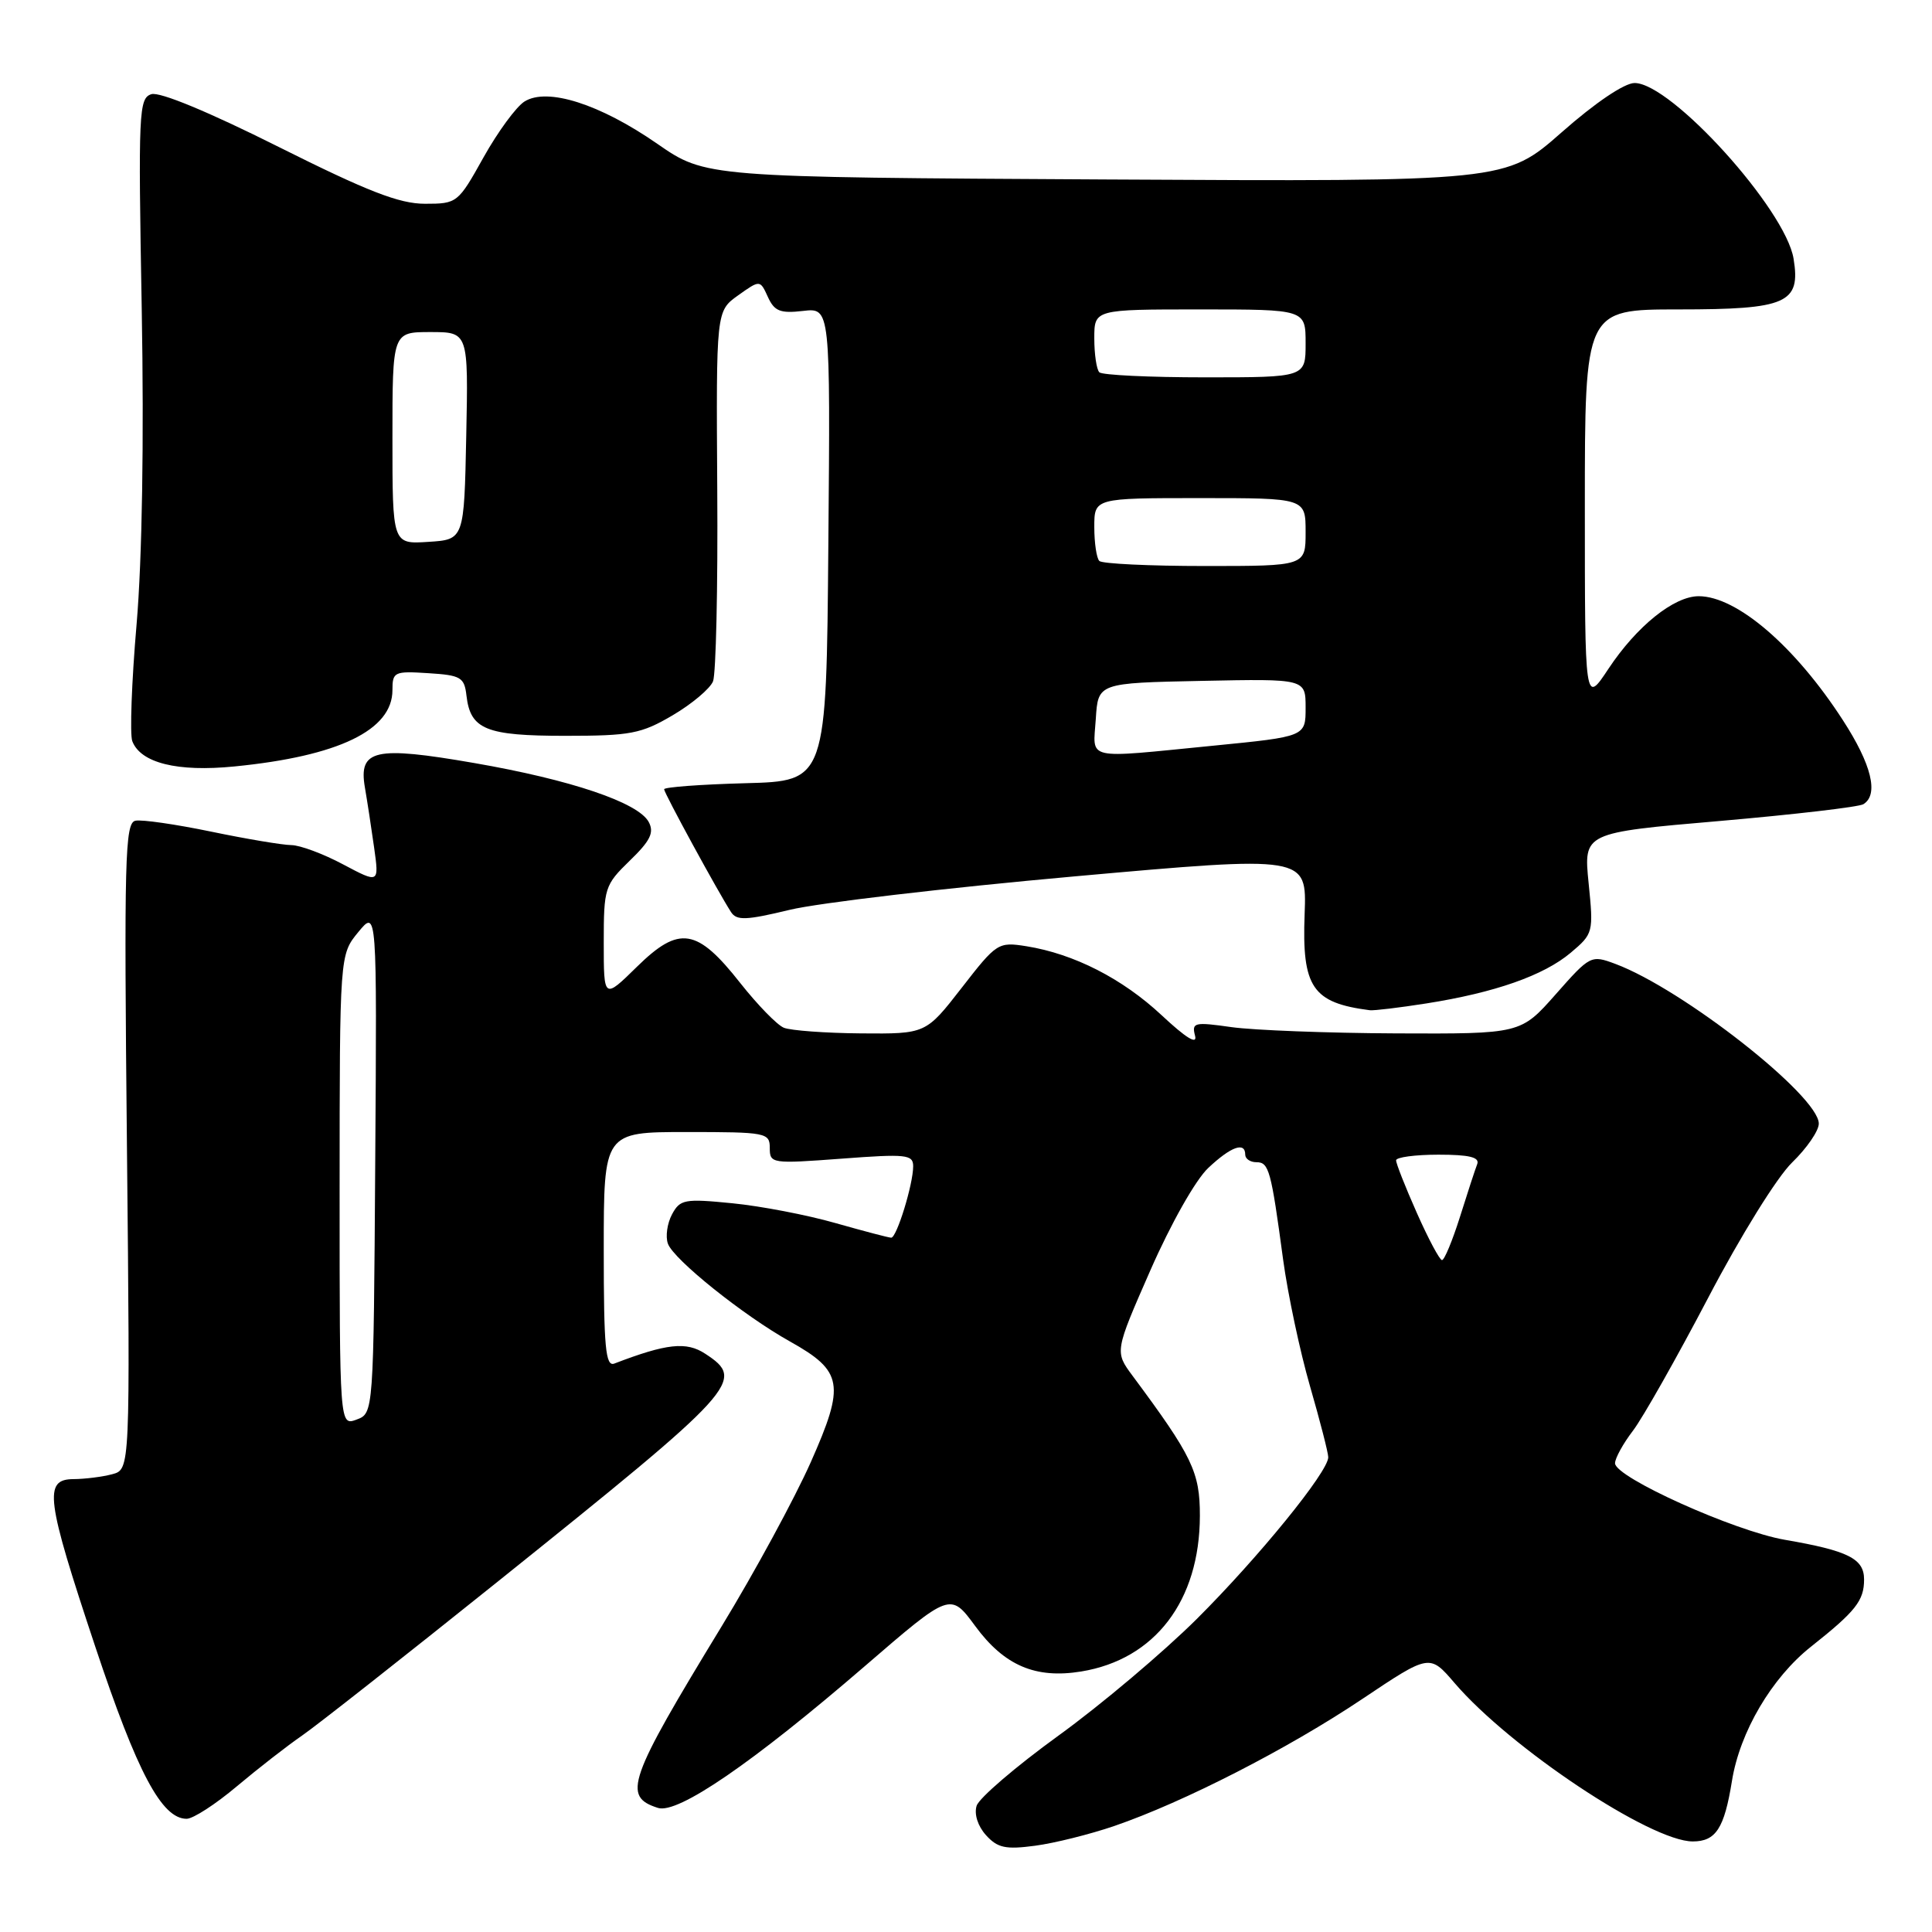 <?xml version="1.0" encoding="UTF-8" standalone="no"?>
<!DOCTYPE svg PUBLIC "-//W3C//DTD SVG 1.1//EN" "http://www.w3.org/Graphics/SVG/1.1/DTD/svg11.dtd" >
<svg xmlns="http://www.w3.org/2000/svg" xmlns:xlink="http://www.w3.org/1999/xlink" version="1.1" viewBox="0 0 256 256">
 <g >
 <path fill="currentColor"
d=" M 147.66 241.95 C 156.84 238.80 170.68 231.71 180.47 225.15 C 189.43 219.15 189.43 219.15 192.73 223.00 C 200.11 231.61 218.72 244.00 224.30 244.00 C 227.36 244.00 228.48 242.27 229.49 236.00 C 230.53 229.50 234.76 222.31 239.97 218.19 C 245.89 213.50 247.00 212.10 247.00 209.29 C 247.00 206.53 244.91 205.48 236.50 204.03 C 229.80 202.87 214.00 195.75 214.00 193.89 C 214.00 193.23 215.07 191.28 216.38 189.57 C 217.69 187.85 222.17 179.92 226.35 171.95 C 230.64 163.75 235.47 155.97 237.47 154.03 C 239.41 152.15 241.00 149.84 241.00 148.89 C 241.00 145.21 222.98 131.06 214.04 127.72 C 210.82 126.52 210.70 126.58 206.14 131.75 C 201.50 137.00 201.50 137.00 185.00 136.93 C 175.93 136.89 166.11 136.51 163.18 136.10 C 158.26 135.40 157.89 135.48 158.35 137.24 C 158.68 138.48 157.17 137.56 153.93 134.53 C 148.73 129.67 142.31 126.39 136.00 125.38 C 132.27 124.79 132.06 124.92 127.43 130.89 C 122.68 137.00 122.68 137.00 114.09 136.93 C 109.37 136.89 104.76 136.55 103.86 136.18 C 102.96 135.81 100.37 133.14 98.10 130.27 C 92.36 122.97 90.01 122.60 84.42 128.08 C 80.00 132.42 80.00 132.42 80.00 124.90 C 80.00 117.65 80.12 117.28 83.45 114.04 C 86.17 111.41 86.71 110.32 85.96 108.92 C 84.58 106.34 75.64 103.32 62.81 101.10 C 49.66 98.82 47.49 99.31 48.35 104.34 C 48.65 106.08 49.20 109.65 49.57 112.29 C 50.24 117.07 50.24 117.07 45.47 114.54 C 42.85 113.14 39.76 111.99 38.60 111.98 C 37.45 111.97 32.67 111.17 28.00 110.20 C 23.32 109.23 18.80 108.57 17.94 108.75 C 16.56 109.04 16.43 113.72 16.82 151.89 C 17.25 194.70 17.25 194.70 14.88 195.34 C 13.57 195.69 11.26 195.98 9.75 195.99 C 5.75 196.01 6.08 198.54 12.64 218.24 C 18.18 234.87 21.43 241.00 24.73 241.00 C 25.59 241.00 28.58 239.06 31.39 236.69 C 34.20 234.33 38.08 231.31 40.00 229.99 C 41.92 228.67 53.57 219.50 65.88 209.63 C 97.94 183.91 98.85 182.91 93.45 179.38 C 90.95 177.73 88.33 178.02 81.40 180.68 C 80.24 181.12 80.00 178.55 80.00 165.61 C 80.00 150.00 80.00 150.00 91.00 150.00 C 101.54 150.00 102.00 150.09 102.00 152.12 C 102.00 154.18 102.26 154.22 111.50 153.53 C 120.11 152.88 121.00 152.98 121.00 154.54 C 121.00 156.92 118.82 164.00 118.09 164.00 C 117.76 164.00 114.43 163.12 110.69 162.06 C 106.95 160.99 100.81 159.81 97.05 159.44 C 90.70 158.81 90.11 158.92 89.04 160.92 C 88.41 162.10 88.16 163.85 88.50 164.79 C 89.23 166.87 98.52 174.32 104.67 177.75 C 111.71 181.69 112.01 183.43 107.43 193.75 C 105.29 198.56 99.98 208.35 95.62 215.50 C 83.19 235.90 82.44 238.05 87.19 239.56 C 89.82 240.39 99.70 233.62 114.62 220.75 C 125.93 210.99 125.93 210.99 129.22 215.46 C 133.07 220.70 137.21 222.47 143.27 221.48 C 153.04 219.88 158.97 212.11 158.99 200.85 C 159.00 195.06 157.99 192.96 150.07 182.30 C 147.70 179.10 147.70 179.10 152.44 168.30 C 155.15 162.13 158.43 156.32 160.11 154.75 C 163.12 151.92 165.00 151.25 165.00 153.00 C 165.00 153.55 165.67 154.00 166.48 154.00 C 168.14 154.00 168.42 155.01 170.02 166.91 C 170.65 171.53 172.25 179.07 173.58 183.67 C 174.91 188.27 176.00 192.51 176.00 193.09 C 176.00 195.02 166.77 206.36 158.57 214.53 C 154.13 218.94 145.89 225.90 140.25 229.98 C 134.62 234.06 129.74 238.24 129.41 239.27 C 129.06 240.38 129.56 241.96 130.65 243.17 C 132.18 244.86 133.25 245.09 137.15 244.57 C 139.72 244.23 144.45 243.05 147.66 241.95 Z  M 189.00 132.96 C 198.08 131.53 204.54 129.26 208.12 126.25 C 211.12 123.72 211.16 123.56 210.50 117.01 C 209.83 110.34 209.83 110.34 227.82 108.79 C 237.72 107.93 246.31 106.93 246.91 106.56 C 248.97 105.28 248.00 101.30 244.18 95.41 C 237.86 85.64 230.15 79.01 225.09 79.00 C 221.81 79.00 216.87 82.97 213.12 88.63 C 210.00 93.34 210.00 93.34 210.00 67.17 C 210.00 41.00 210.00 41.00 222.43 41.00 C 236.77 41.00 238.62 40.18 237.66 34.29 C 236.60 27.74 221.45 11.00 216.59 11.00 C 215.24 11.00 211.36 13.62 206.92 17.54 C 199.50 24.07 199.50 24.07 146.50 23.78 C 93.50 23.49 93.50 23.49 87.09 19.05 C 79.47 13.77 72.52 11.56 69.50 13.45 C 68.40 14.14 65.96 17.47 64.07 20.85 C 60.69 26.91 60.58 27.00 56.31 27.00 C 52.91 27.00 48.72 25.37 36.91 19.46 C 27.69 14.84 21.16 12.13 20.06 12.48 C 18.39 13.01 18.31 14.78 18.78 40.92 C 19.09 58.37 18.84 73.99 18.10 82.70 C 17.44 90.34 17.19 97.33 17.53 98.21 C 18.64 101.10 23.50 102.31 31.05 101.56 C 44.86 100.20 52.00 96.75 52.00 91.45 C 52.00 89.02 52.24 88.91 56.75 89.20 C 61.07 89.47 61.53 89.74 61.81 92.18 C 62.33 96.66 64.39 97.50 74.90 97.50 C 83.55 97.50 84.96 97.23 89.13 94.78 C 91.68 93.28 94.09 91.25 94.48 90.28 C 94.87 89.30 95.13 77.86 95.04 64.86 C 94.89 41.22 94.89 41.22 97.80 39.14 C 100.71 37.07 100.71 37.07 101.75 39.35 C 102.61 41.24 103.39 41.55 106.41 41.20 C 110.03 40.78 110.03 40.78 109.76 72.14 C 109.50 103.50 109.50 103.50 98.75 103.78 C 92.84 103.94 88.00 104.30 88.00 104.58 C 88.00 105.09 95.16 118.22 96.87 120.86 C 97.61 122.00 98.87 121.95 104.63 120.56 C 108.41 119.64 125.37 117.65 142.33 116.13 C 173.16 113.37 173.16 113.37 172.87 121.12 C 172.50 130.82 173.89 132.88 181.50 133.86 C 182.05 133.93 185.43 133.52 189.00 132.96 Z  M 45.00 157.72 C 45.01 126.50 45.01 126.50 47.48 123.50 C 49.95 120.50 49.95 120.50 49.72 153.89 C 49.50 187.27 49.50 187.27 47.25 188.10 C 45.00 188.94 45.00 188.94 45.00 157.72 Z  M 187.74 160.72 C 186.22 157.30 184.98 154.16 184.99 153.75 C 184.99 153.34 187.52 153.00 190.61 153.00 C 194.68 153.00 196.08 153.34 195.74 154.25 C 195.47 154.94 194.44 158.09 193.45 161.25 C 192.45 164.41 191.38 166.99 191.07 166.97 C 190.76 166.96 189.26 164.15 187.74 160.72 Z  M 145.20 95.25 C 145.50 90.50 145.50 90.50 159.25 90.22 C 173.00 89.94 173.00 89.94 173.00 93.77 C 173.00 97.60 173.00 97.60 160.75 98.81 C 143.48 100.51 144.84 100.82 145.20 95.25 Z  M 145.67 74.33 C 145.30 73.97 145.00 71.94 145.00 69.83 C 145.00 66.00 145.00 66.00 159.00 66.00 C 173.00 66.00 173.00 66.00 173.00 70.50 C 173.00 75.00 173.00 75.00 159.67 75.00 C 152.33 75.00 146.03 74.70 145.67 74.33 Z  M 52.00 58.05 C 52.00 44.00 52.00 44.00 57.03 44.00 C 62.06 44.00 62.06 44.00 61.78 57.75 C 61.50 71.50 61.50 71.50 56.75 71.80 C 52.00 72.11 52.00 72.11 52.00 58.05 Z  M 145.67 49.33 C 145.30 48.97 145.00 46.94 145.00 44.83 C 145.00 41.00 145.00 41.00 159.00 41.00 C 173.00 41.00 173.00 41.00 173.00 45.50 C 173.00 50.00 173.00 50.00 159.67 50.00 C 152.33 50.00 146.03 49.70 145.67 49.33 Z "/>
</g>
</svg>